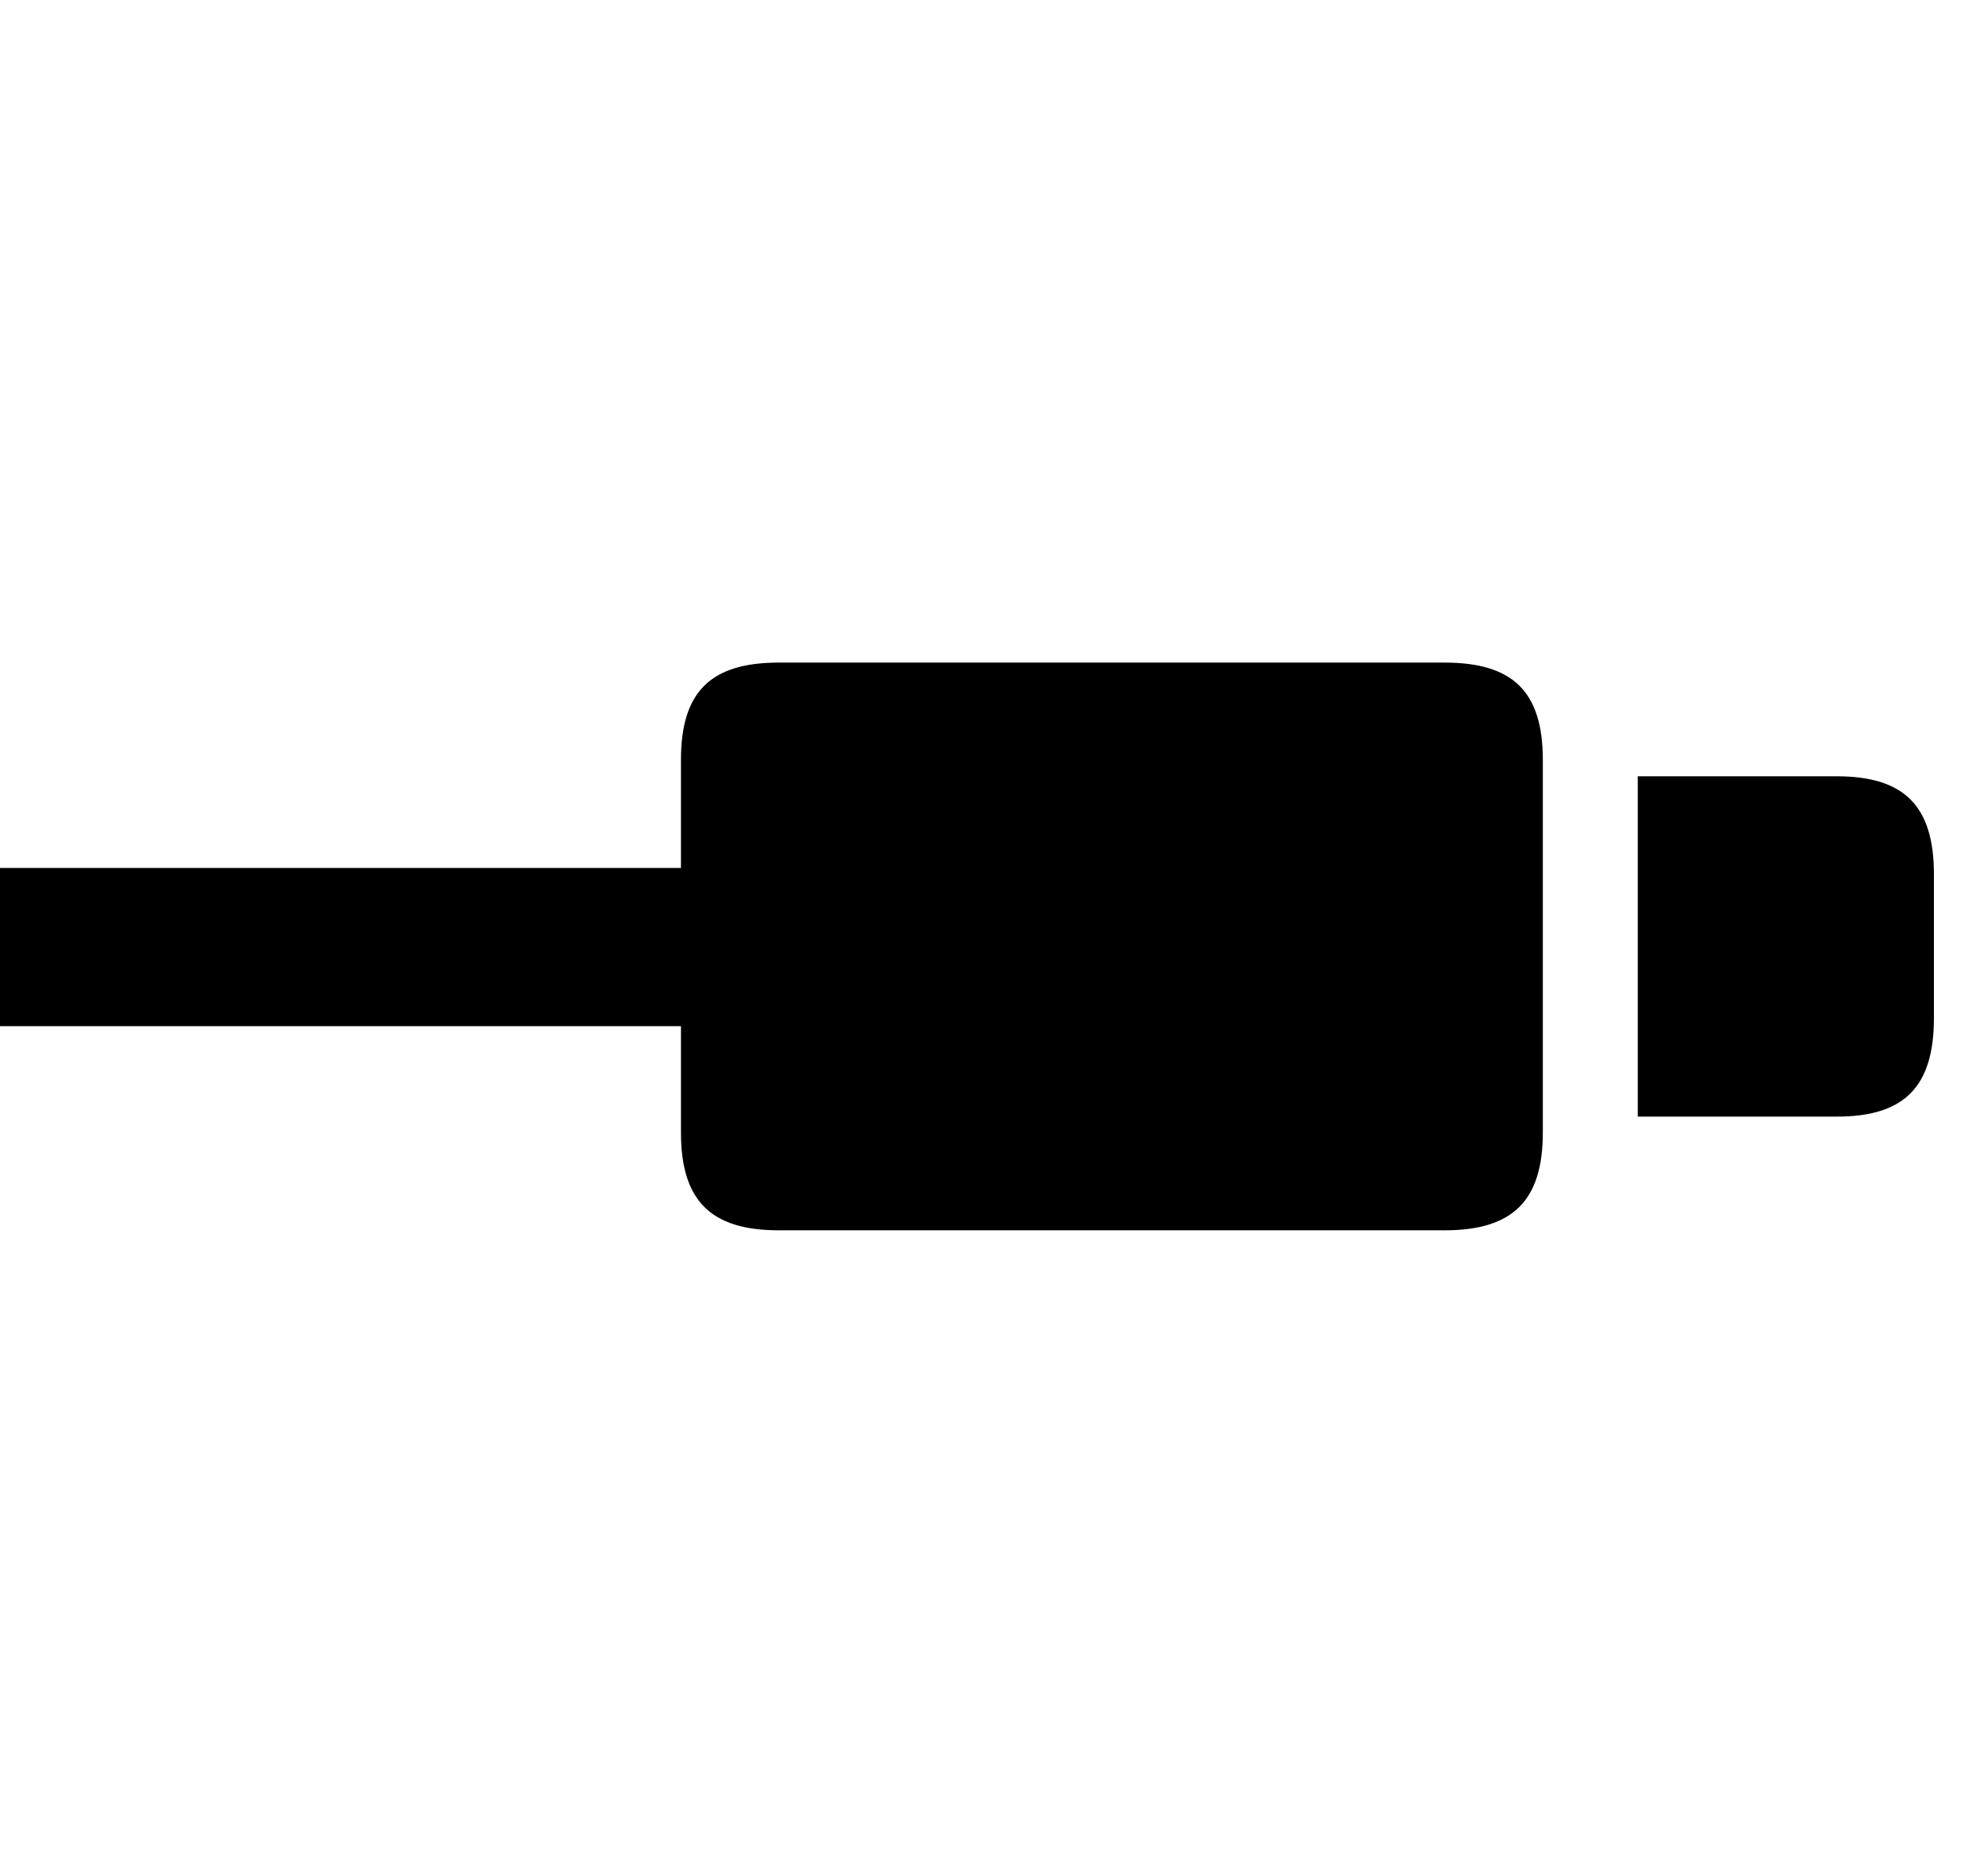<svg width="30" height="28" viewBox="0 0 30 28" fill="none" xmlns="http://www.w3.org/2000/svg">
<path d="M0 15.487H12.218V13.099H0V15.487ZM11.751 18.568H21.8C22.836 18.568 23.282 18.115 23.282 17.091V11.468C23.282 10.444 22.836 10 21.8 10H11.751C10.72 10 10.276 10.444 10.276 11.468V17.091C10.276 18.115 10.72 18.568 11.751 18.568Z" fill="black"/>
<path d="M24.715 16.852H27.719C28.742 16.852 29.184 16.399 29.184 15.363V13.195C29.184 12.169 28.742 11.716 27.719 11.716H24.715V16.852Z" fill="black"/>
</svg>
